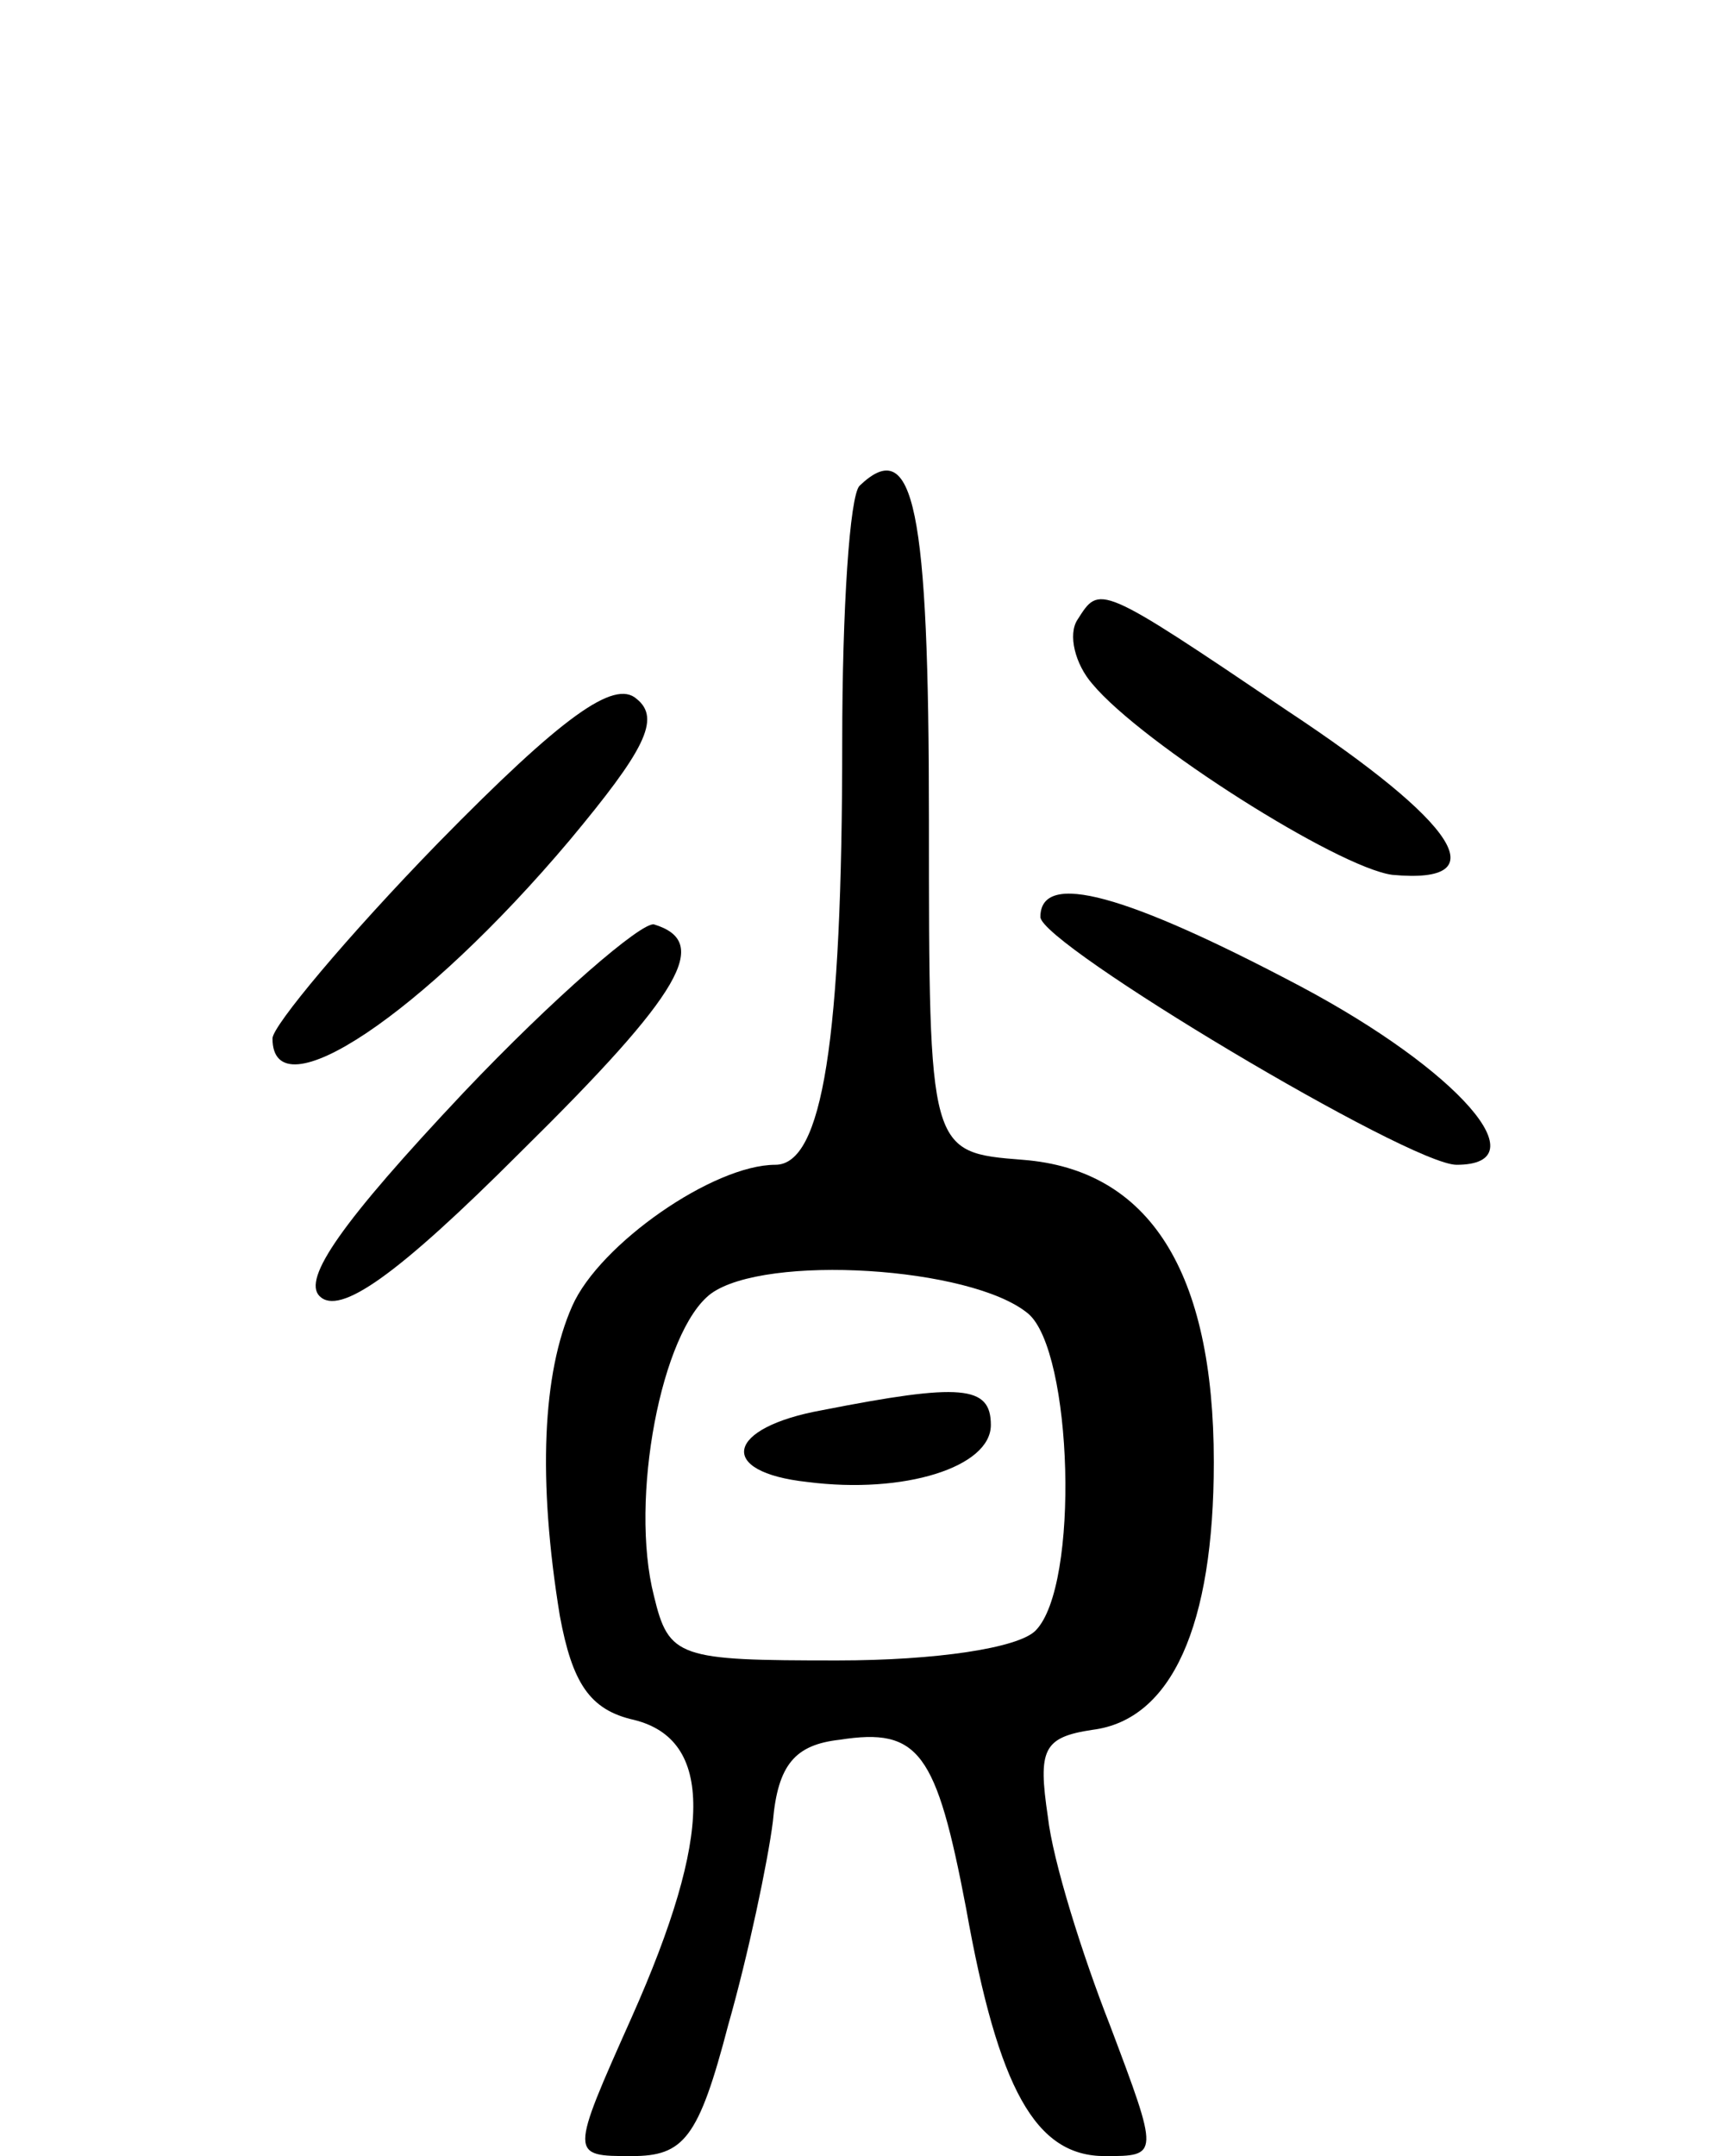 <svg version="1.0" xmlns="http://www.w3.org/2000/svg"
 width="70pt" height="87pt" viewBox="0 0 70 87"
 preserveAspectRatio="xMidYMid meet">
<g transform="translate(0,87) scale(0.1,-0.1)"
fill="#000000" stroke="none">
<path d="M347 674 c-4 -4 -7 -50 -7 -103 0 -121 -8 -171 -27 -171 -25 0 -71
-32 -82 -57 -12 -27 -14 -70 -5 -125 5 -27 12 -38 30 -42 32 -8 32 -46 -1
-120 -25 -56 -25 -56 0 -56 21 0 27 7 39 53 8 28 16 66 18 82 2 23 9 31 27 33
32 5 39 -5 51 -68 13 -73 28 -100 56 -100 22 0 22 0 2 53 -11 28 -23 66 -25
84 -4 27 -2 32 18 35 32 4 49 42 49 108 0 77 -26 118 -77 122 -38 3 -38 3 -38
137 0 126 -6 156 -28 135z m68 -334 c18 -15 21 -110 3 -128 -7 -7 -40 -12 -80
-12 -64 0 -68 1 -74 26 -10 39 3 107 23 122 22 16 105 11 128 -8z"/>
<path d="M332 301 c-39 -7 -43 -25 -6 -29 39 -5 74 6 74 23 0 16 -12 17 -68 6z"/>
<path d="M435 620 c-4 -6 -1 -18 6 -26 20 -24 99 -74 121 -77 43 -4 26 21 -42
66 -77 52 -76 51 -85 37z"/>
<path d="M177 530 c-37 -38 -67 -74 -67 -79 0 -31 61 10 120 80 30 36 37 49
27 57 -9 8 -30 -7 -80 -58z"/>
<path d="M420 500 c0 -11 149 -100 168 -100 34 0 1 38 -63 72 -70 37 -105 47
-105 28z"/>
<path d="M187 429 c-49 -52 -65 -75 -58 -82 8 -8 31 8 81 58 66 65 77 85 54
92 -5 1 -40 -29 -77 -68z"/>
</g>
</svg>
